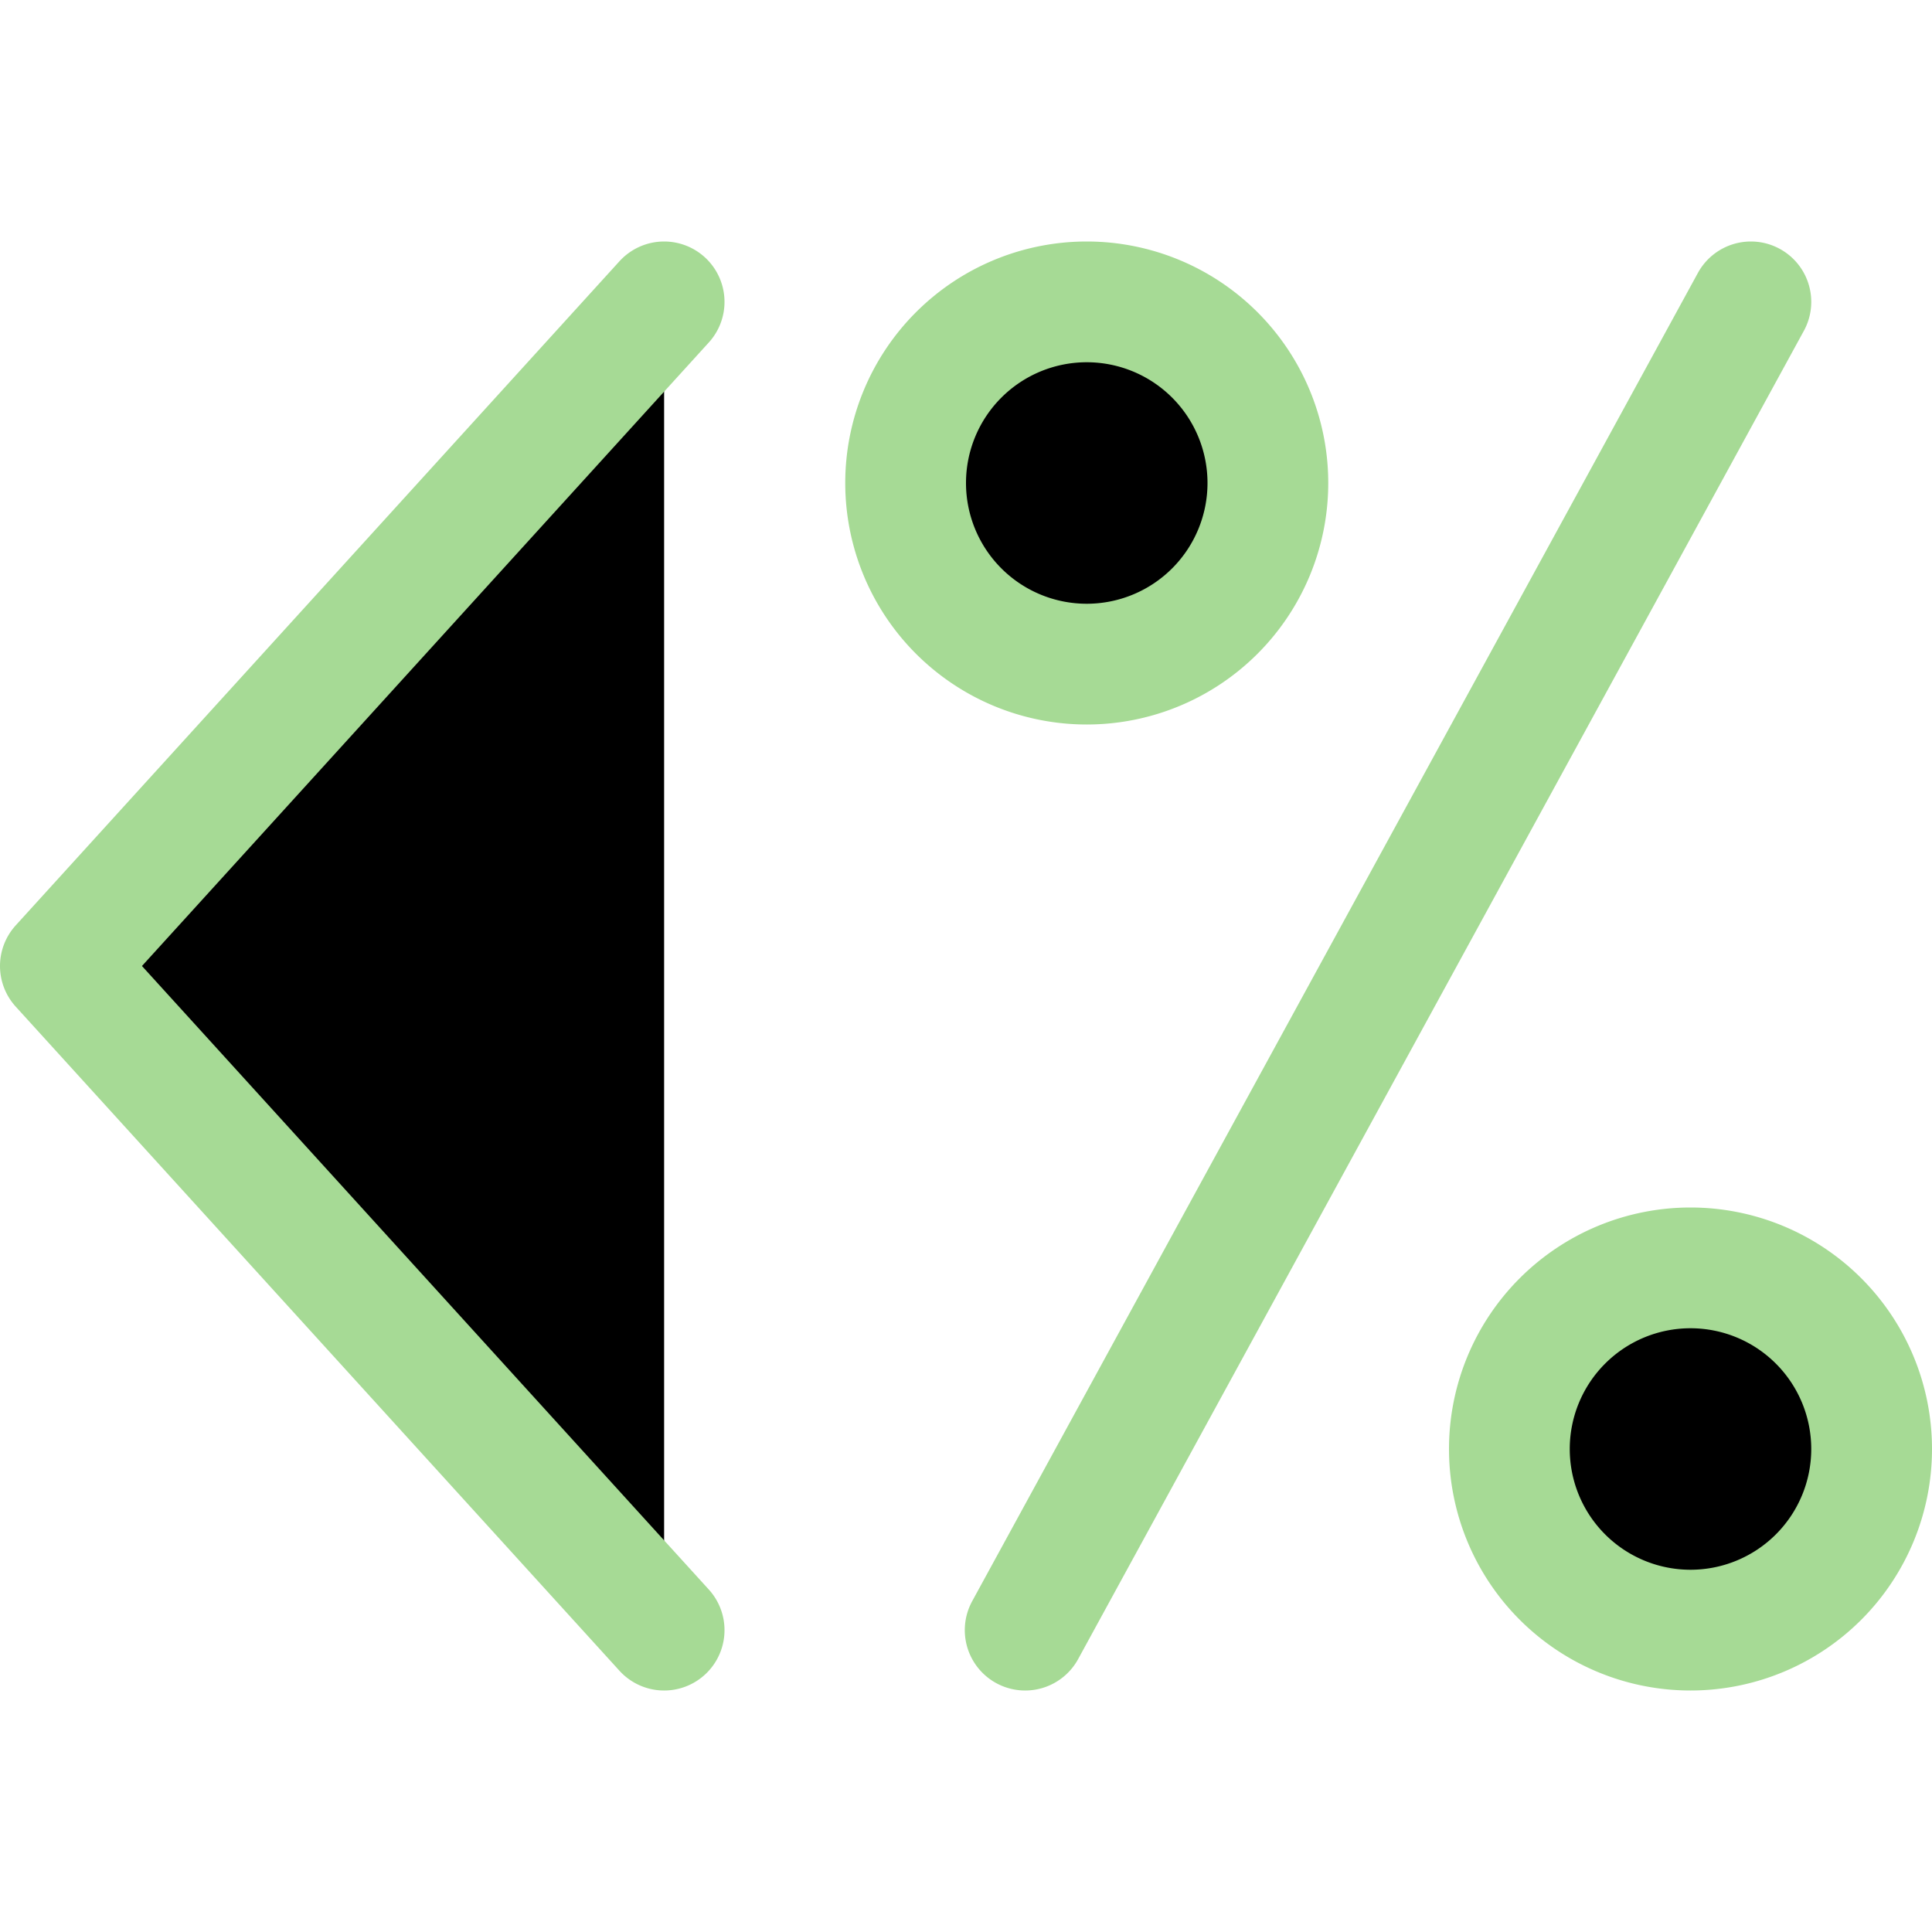 <svg xmlns="http://www.w3.org/2000/svg" width="16" height="16" viewBox="0 0 16 16">
	<path fill="currentColor" stroke="#a6da95" stroke-linecap="round" stroke-linejoin="round" d="M5.5 13.5.5 8l5-5.5m2.99 11 6.01-11M9 5.5a1.5 1.5 0 100-3 1.5 1.5 0 000 3m5 8a1.5 1.5 0 100-3 1.5 1.5 0 000 3" />
</svg>

